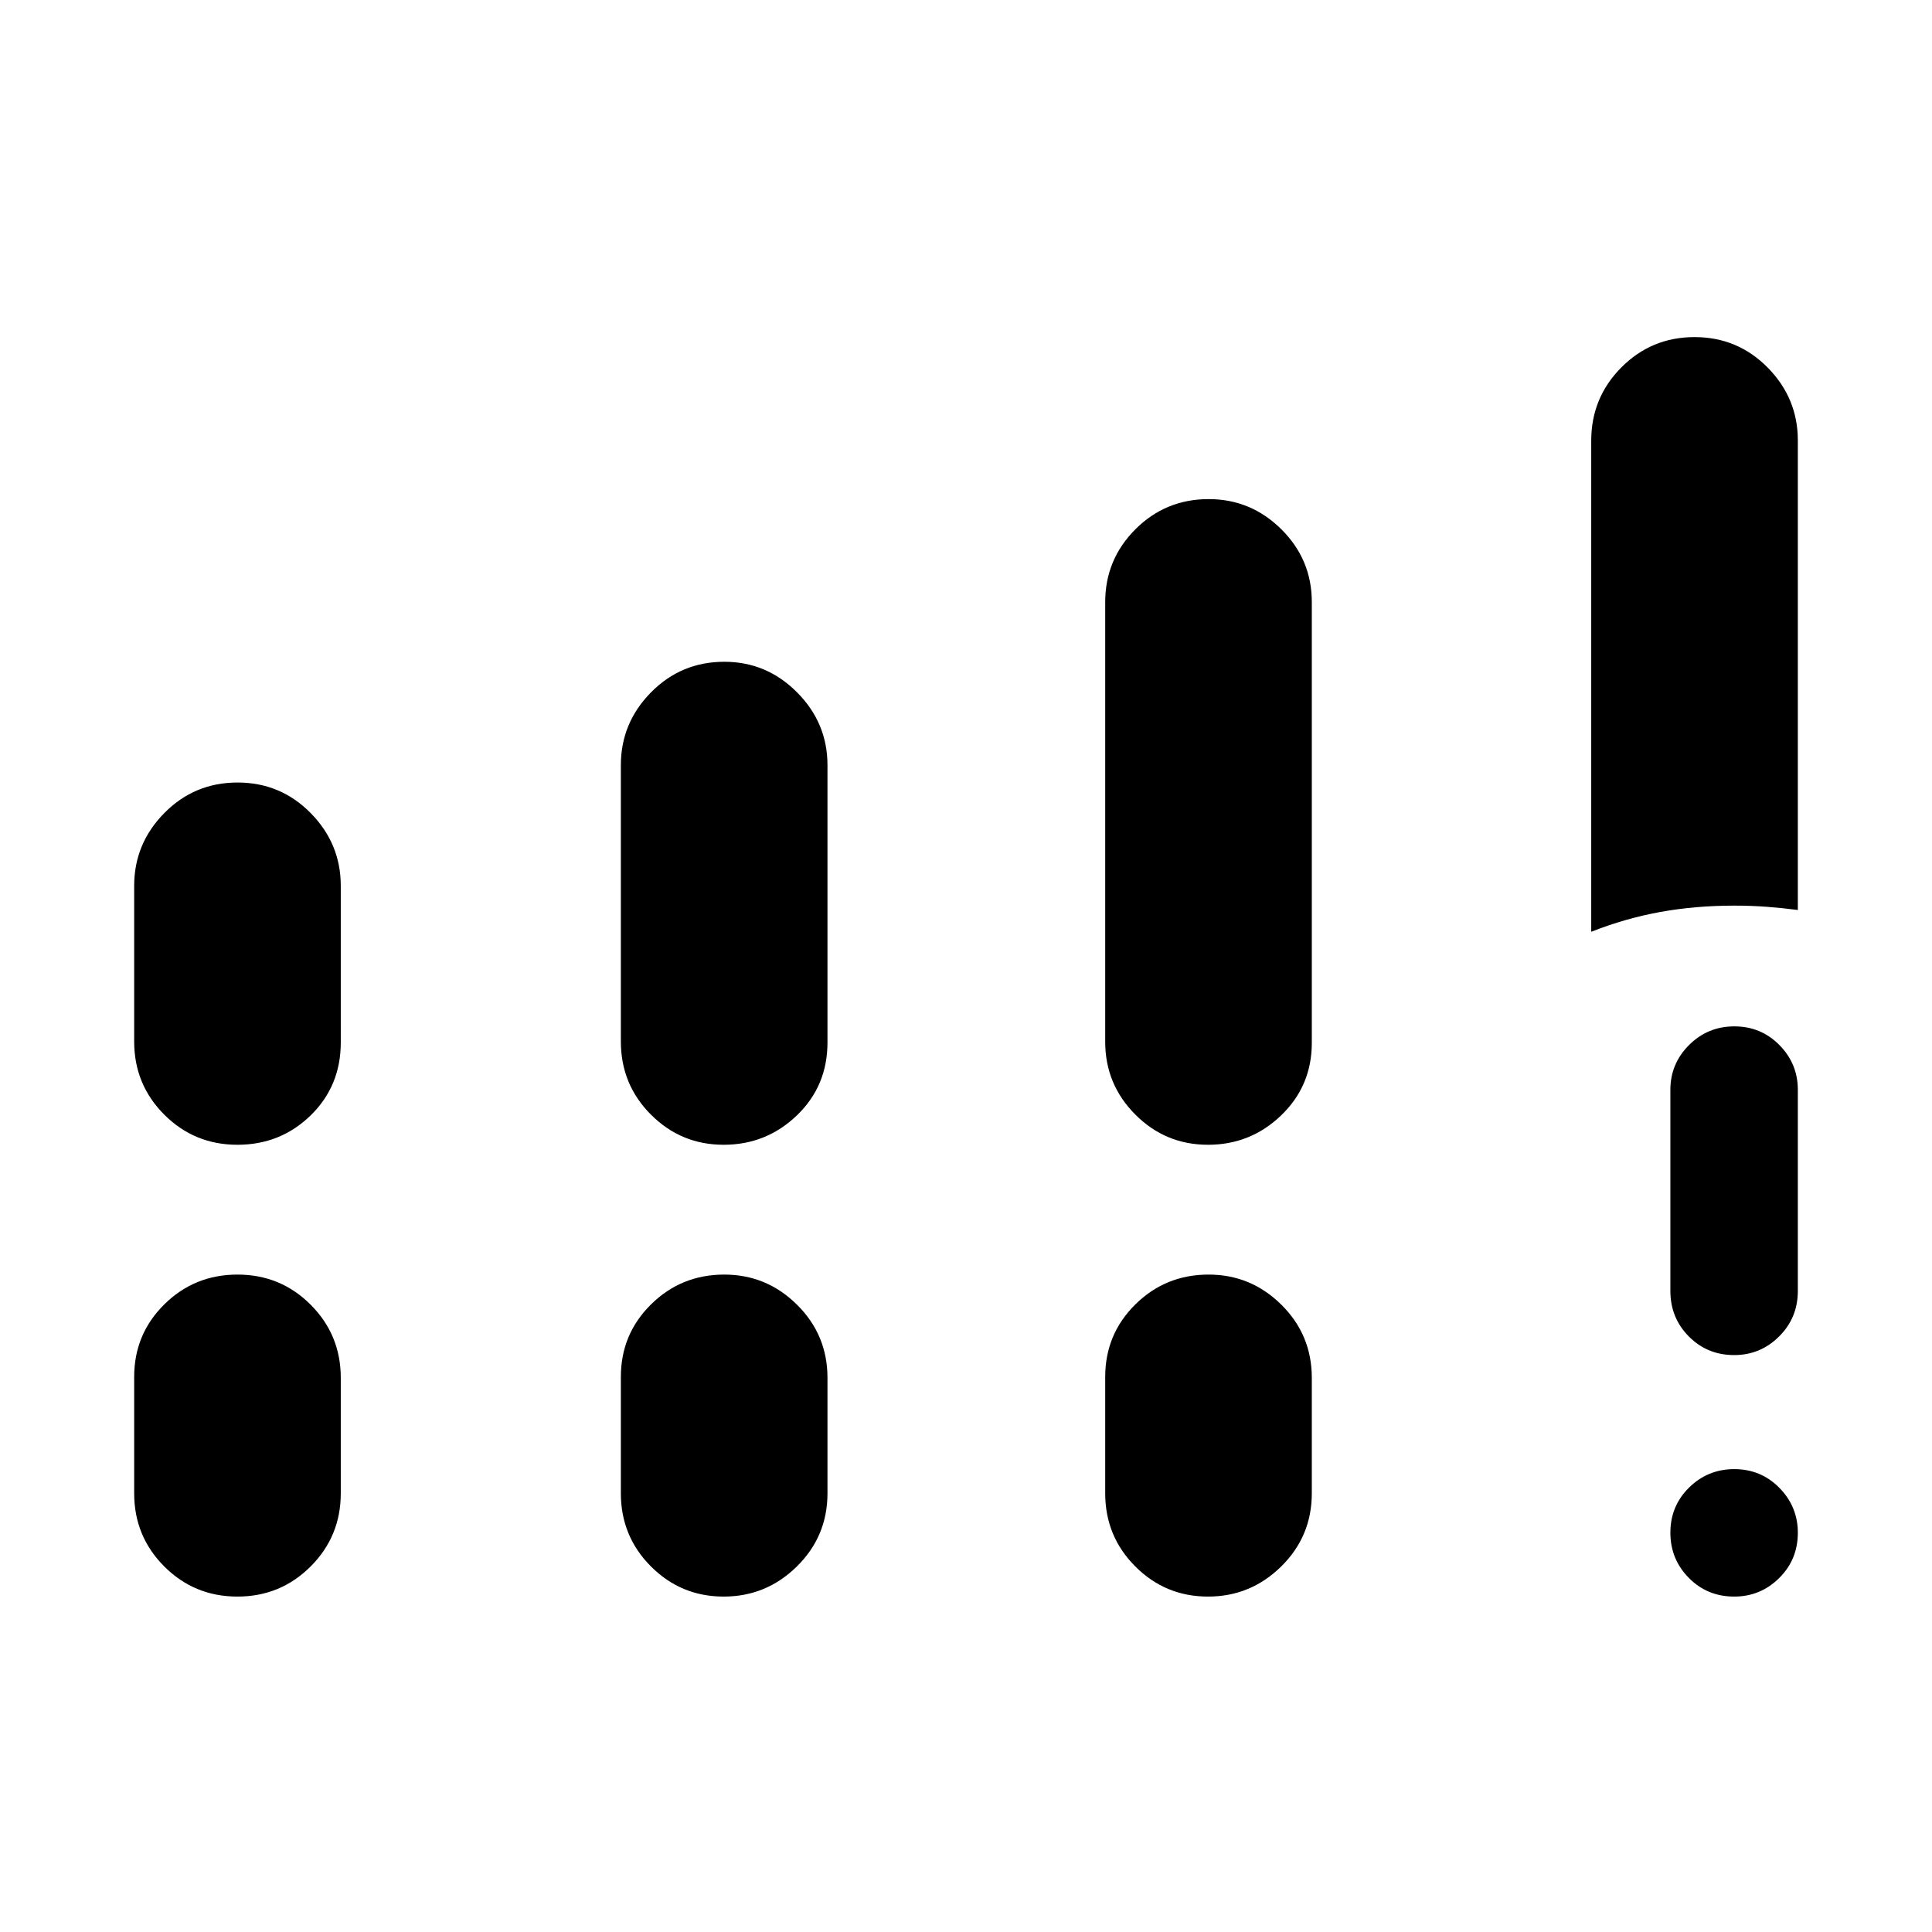 <svg xmlns="http://www.w3.org/2000/svg" height="40" viewBox="0 -960 960 960" width="40"><path d="M790.67-497v-244q0-21.39 14.98-36.44 14.97-15.06 36.37-15.06t36.36 15.18q14.95 15.18 14.95 36.15v233.34q-7.66-1-15.45-1.59-7.79-.58-16.11-.58-19.44 0-36.85 3.17-17.42 3.16-34.25 9.83Zm71.05 330.33q-13.39 0-22.55-9.28-9.17-9.28-9.17-22.5t9.28-22.38q9.29-9.17 22.5-9.17 13.22 0 22.39 9.31 9.16 9.31 9.16 22.31 0 13.38-9.31 22.55-9.3 9.16-22.3 9.16ZM830-318.5v-100q0-12.95 9.28-22.23 9.29-9.27 22.5-9.27 13.22 0 22.39 9.27 9.16 9.28 9.16 22.23v100q0 13.33-9.31 22.58-9.3 9.25-22.3 9.25-13.39 0-22.55-9.25-9.17-9.25-9.17-22.58Zm-763.33-124v-77.33q0-20.98 14.97-36.16 14.98-15.18 36.38-15.18 21.4 0 36.35 15.18 14.96 15.18 14.96 36.16V-442q0 21.64-14.98 36.24-14.97 14.59-36.37 14.59t-36.36-14.97q-14.95-14.97-14.95-36.36Zm241.83 0v-137.28q0-21.03 15-36.21 14.99-15.18 36.41-15.18 21.01 0 36.13 15.18 15.13 15.18 15.13 36.21V-442q0 21.64-15.21 36.24-15.2 14.59-36.37 14.59-21.17 0-36.13-14.97T308.5-442.5ZM66.67-218v-57.83q0-21.23 14.97-36.03 14.98-14.81 36.38-14.81 21.4 0 36.35 14.98 14.96 14.97 14.96 36.36V-218q0 21.39-14.98 36.36-14.97 14.97-36.37 14.97t-36.36-14.97Q66.67-196.61 66.67-218Zm241.83 0v-57.83q0-21.23 15-36.03 14.99-14.81 36.41-14.81 21.01 0 36.13 14.98 15.13 14.97 15.13 36.36V-218q0 21.39-15.21 36.36-15.2 14.97-36.37 14.97-21.17 0-36.13-14.97T308.5-218Zm240.67-224.33v-218.5q0-21.14 14.99-36.16 15-15.01 36.42-15.01 21 0 36.13 15.01 15.12 15.02 15.12 36.16v219q0 21.39-15.2 36.02-15.2 14.64-36.37 14.64-21.18 0-36.13-15.01-14.96-15.01-14.96-36.15Zm0 224.33v-57.83q0-21.23 14.99-36.03 15-14.81 36.42-14.81 21 0 36.13 14.98 15.12 14.97 15.12 36.36V-218q0 21.39-15.2 36.36-15.2 14.97-36.37 14.97-21.18 0-36.13-14.97-14.96-14.97-14.96-36.36Z"/></svg>